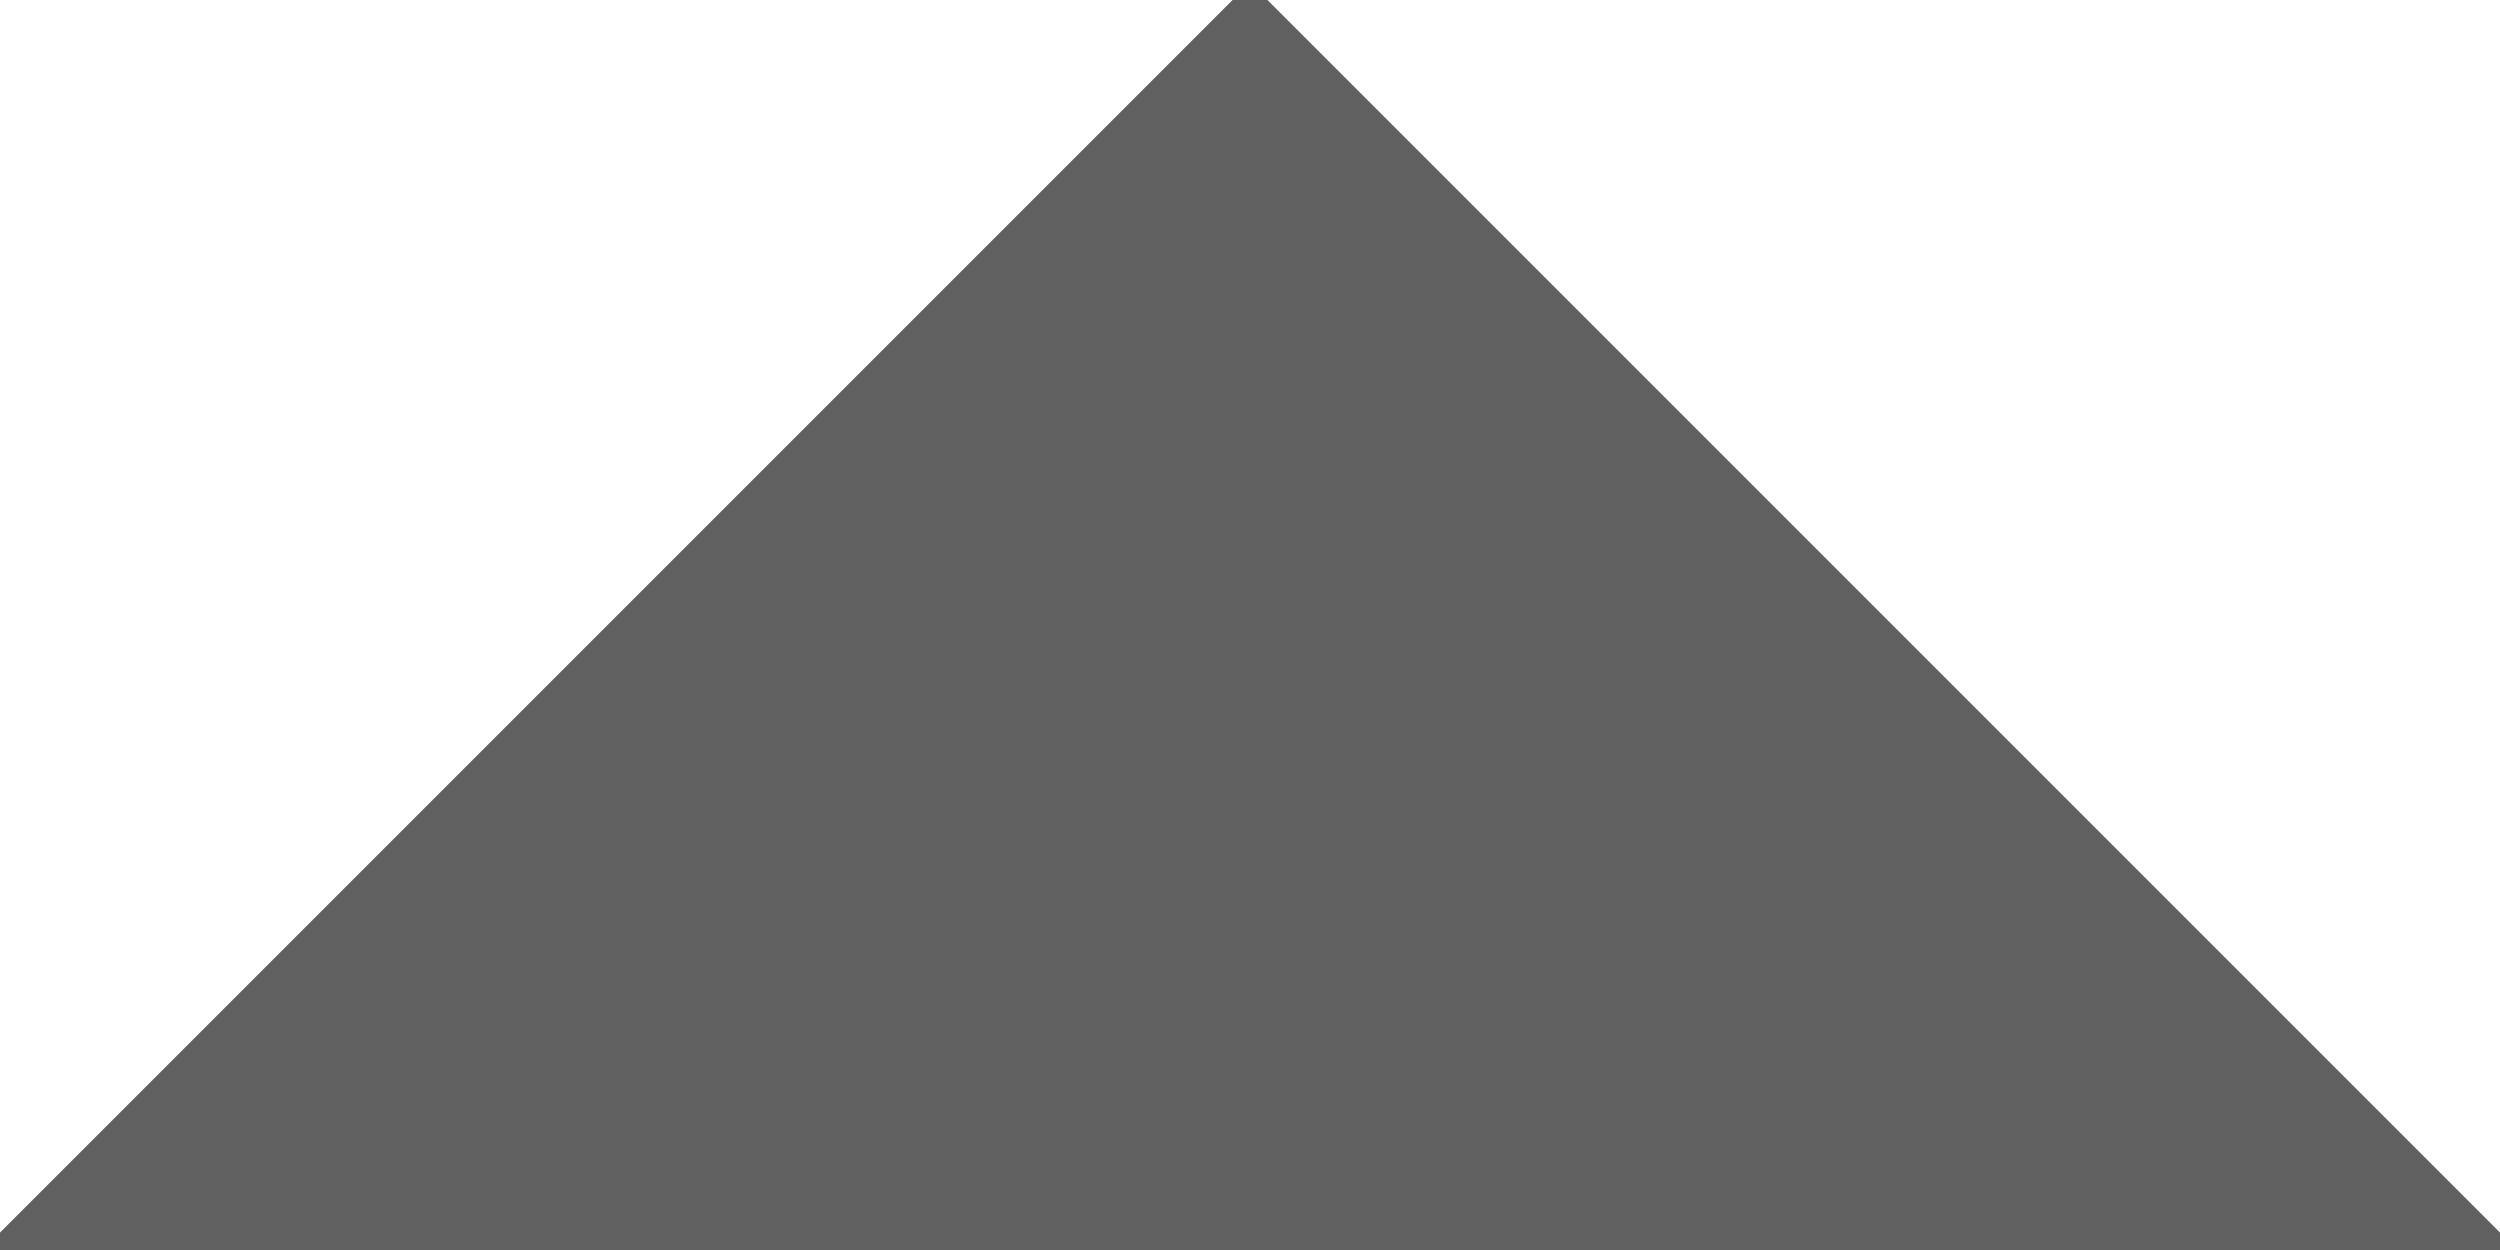 <?xml version="1.0" encoding="UTF-8"?>
<!DOCTYPE svg PUBLIC "-//W3C//DTD SVG 1.1//EN" "http://www.w3.org/Graphics/SVG/1.1/DTD/svg11.dtd">
<svg xmlns="http://www.w3.org/2000/svg" xml:space="preserve" width="92px" height="46px" version="1.1" shape-rendering="geometricPrecision" text-rendering="geometricPrecision" image-rendering="optimizeQuality" fill-rule="evenodd" clip-rule="evenodd"
viewBox="0 0 26 13"
 xmlns:xlink="http://www.w3.org/1999/xlink">
 <g id="_x0020_1">
  <path fill="#606060" fill-rule="nonzero" stroke="#606060" stroke-width="0.256" d="M0 13l26 0 -13 -13 -13 13zm13 0m7 -6m-13 0"/>
 </g>
</svg>
